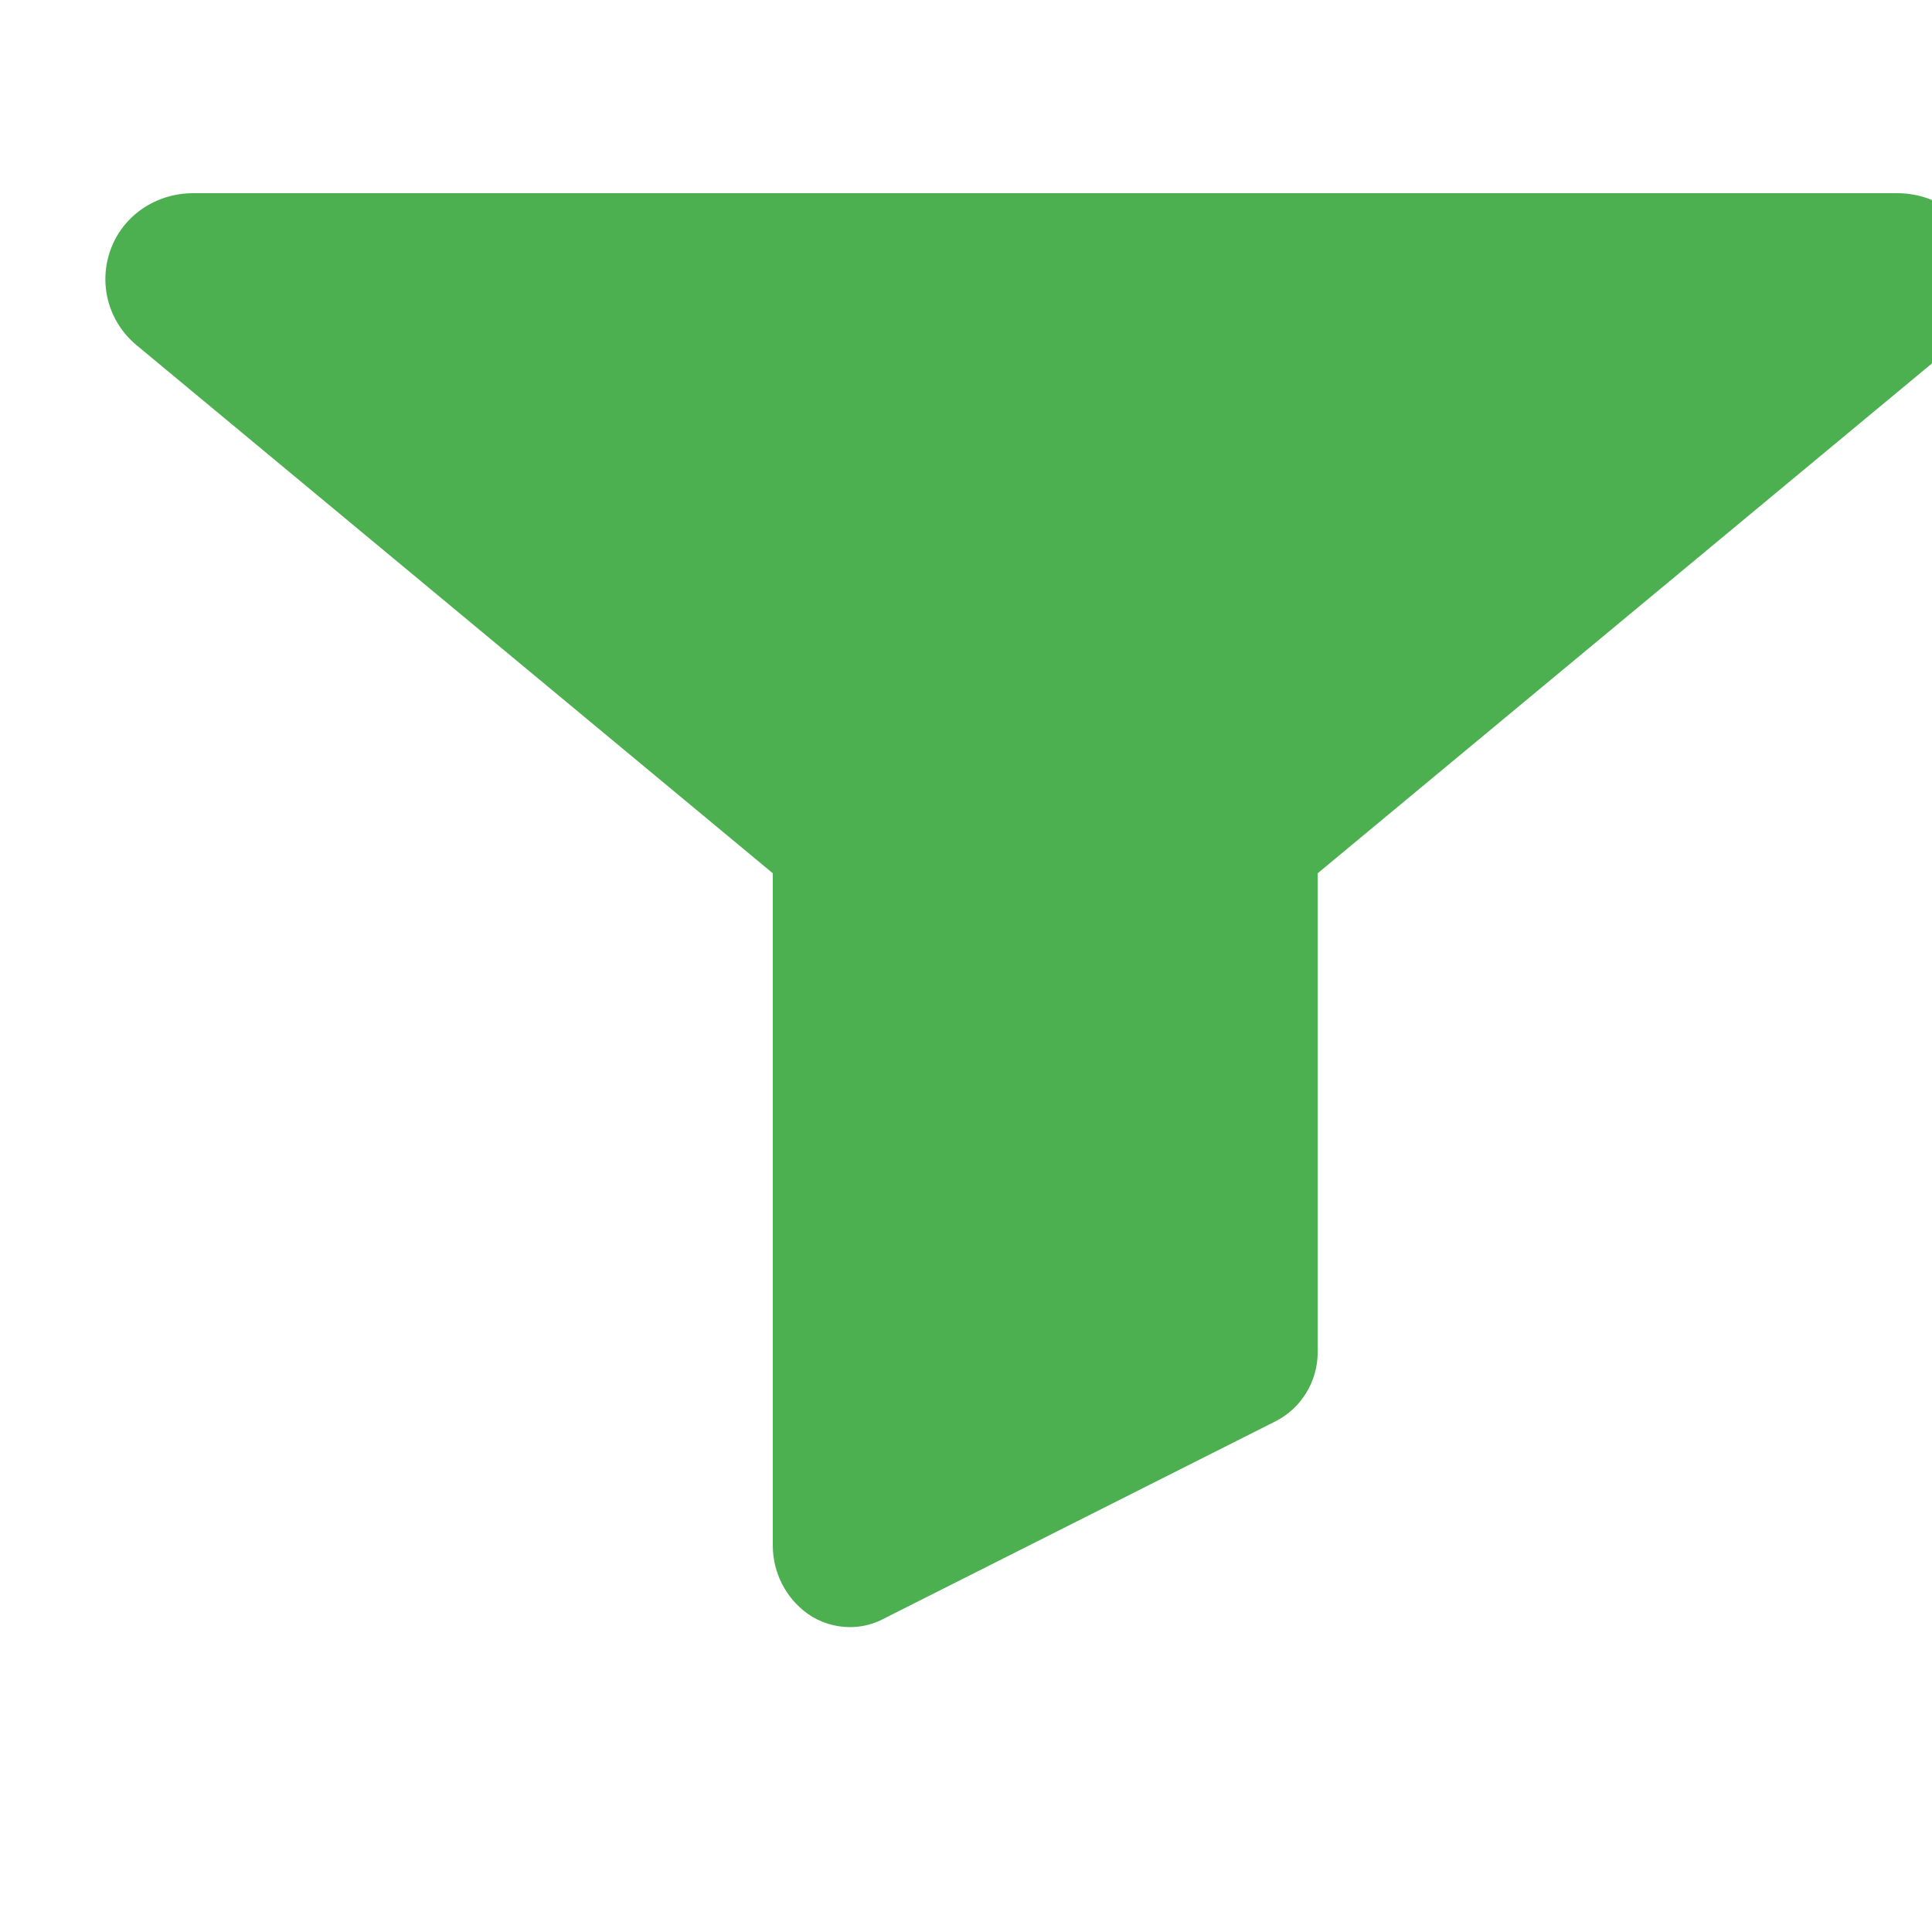 <?xml version="1.0" encoding="UTF-8"?>
<svg width="256px" height="256px" viewBox="0 0 256 256" version="1.1" xmlns="http://www.w3.org/2000/svg" xmlns:xlink="http://www.w3.org/1999/xlink" preserveAspectRatio="xMidYMid">
    <title>Funnel</title>
    <g>
        <path d="M230.4,25.6 L25.6,25.6 C20.736,25.6 16.384,28.467 14.694,32.973 C13.005,37.478 14.285,42.547 18.074,45.722 L102.4,115.712 L102.4,204.8 C102.4,208.384 104.134,211.763 107.008,213.818 C108.646,214.995 110.643,215.6 112.64,215.6 C113.965,215.6 115.304,215.32 116.557,214.758 L168.957,188.358 C172.435,186.624 174.6,183.024 174.6,179.2 L174.6,115.712 L258.926,45.722 C262.715,42.547 263.995,37.478 262.306,32.973 C260.616,28.467 256.264,25.6 251.4,25.6 L230.4,25.6 Z" fill="#4CAF50"></path>
    </g>
</svg>
